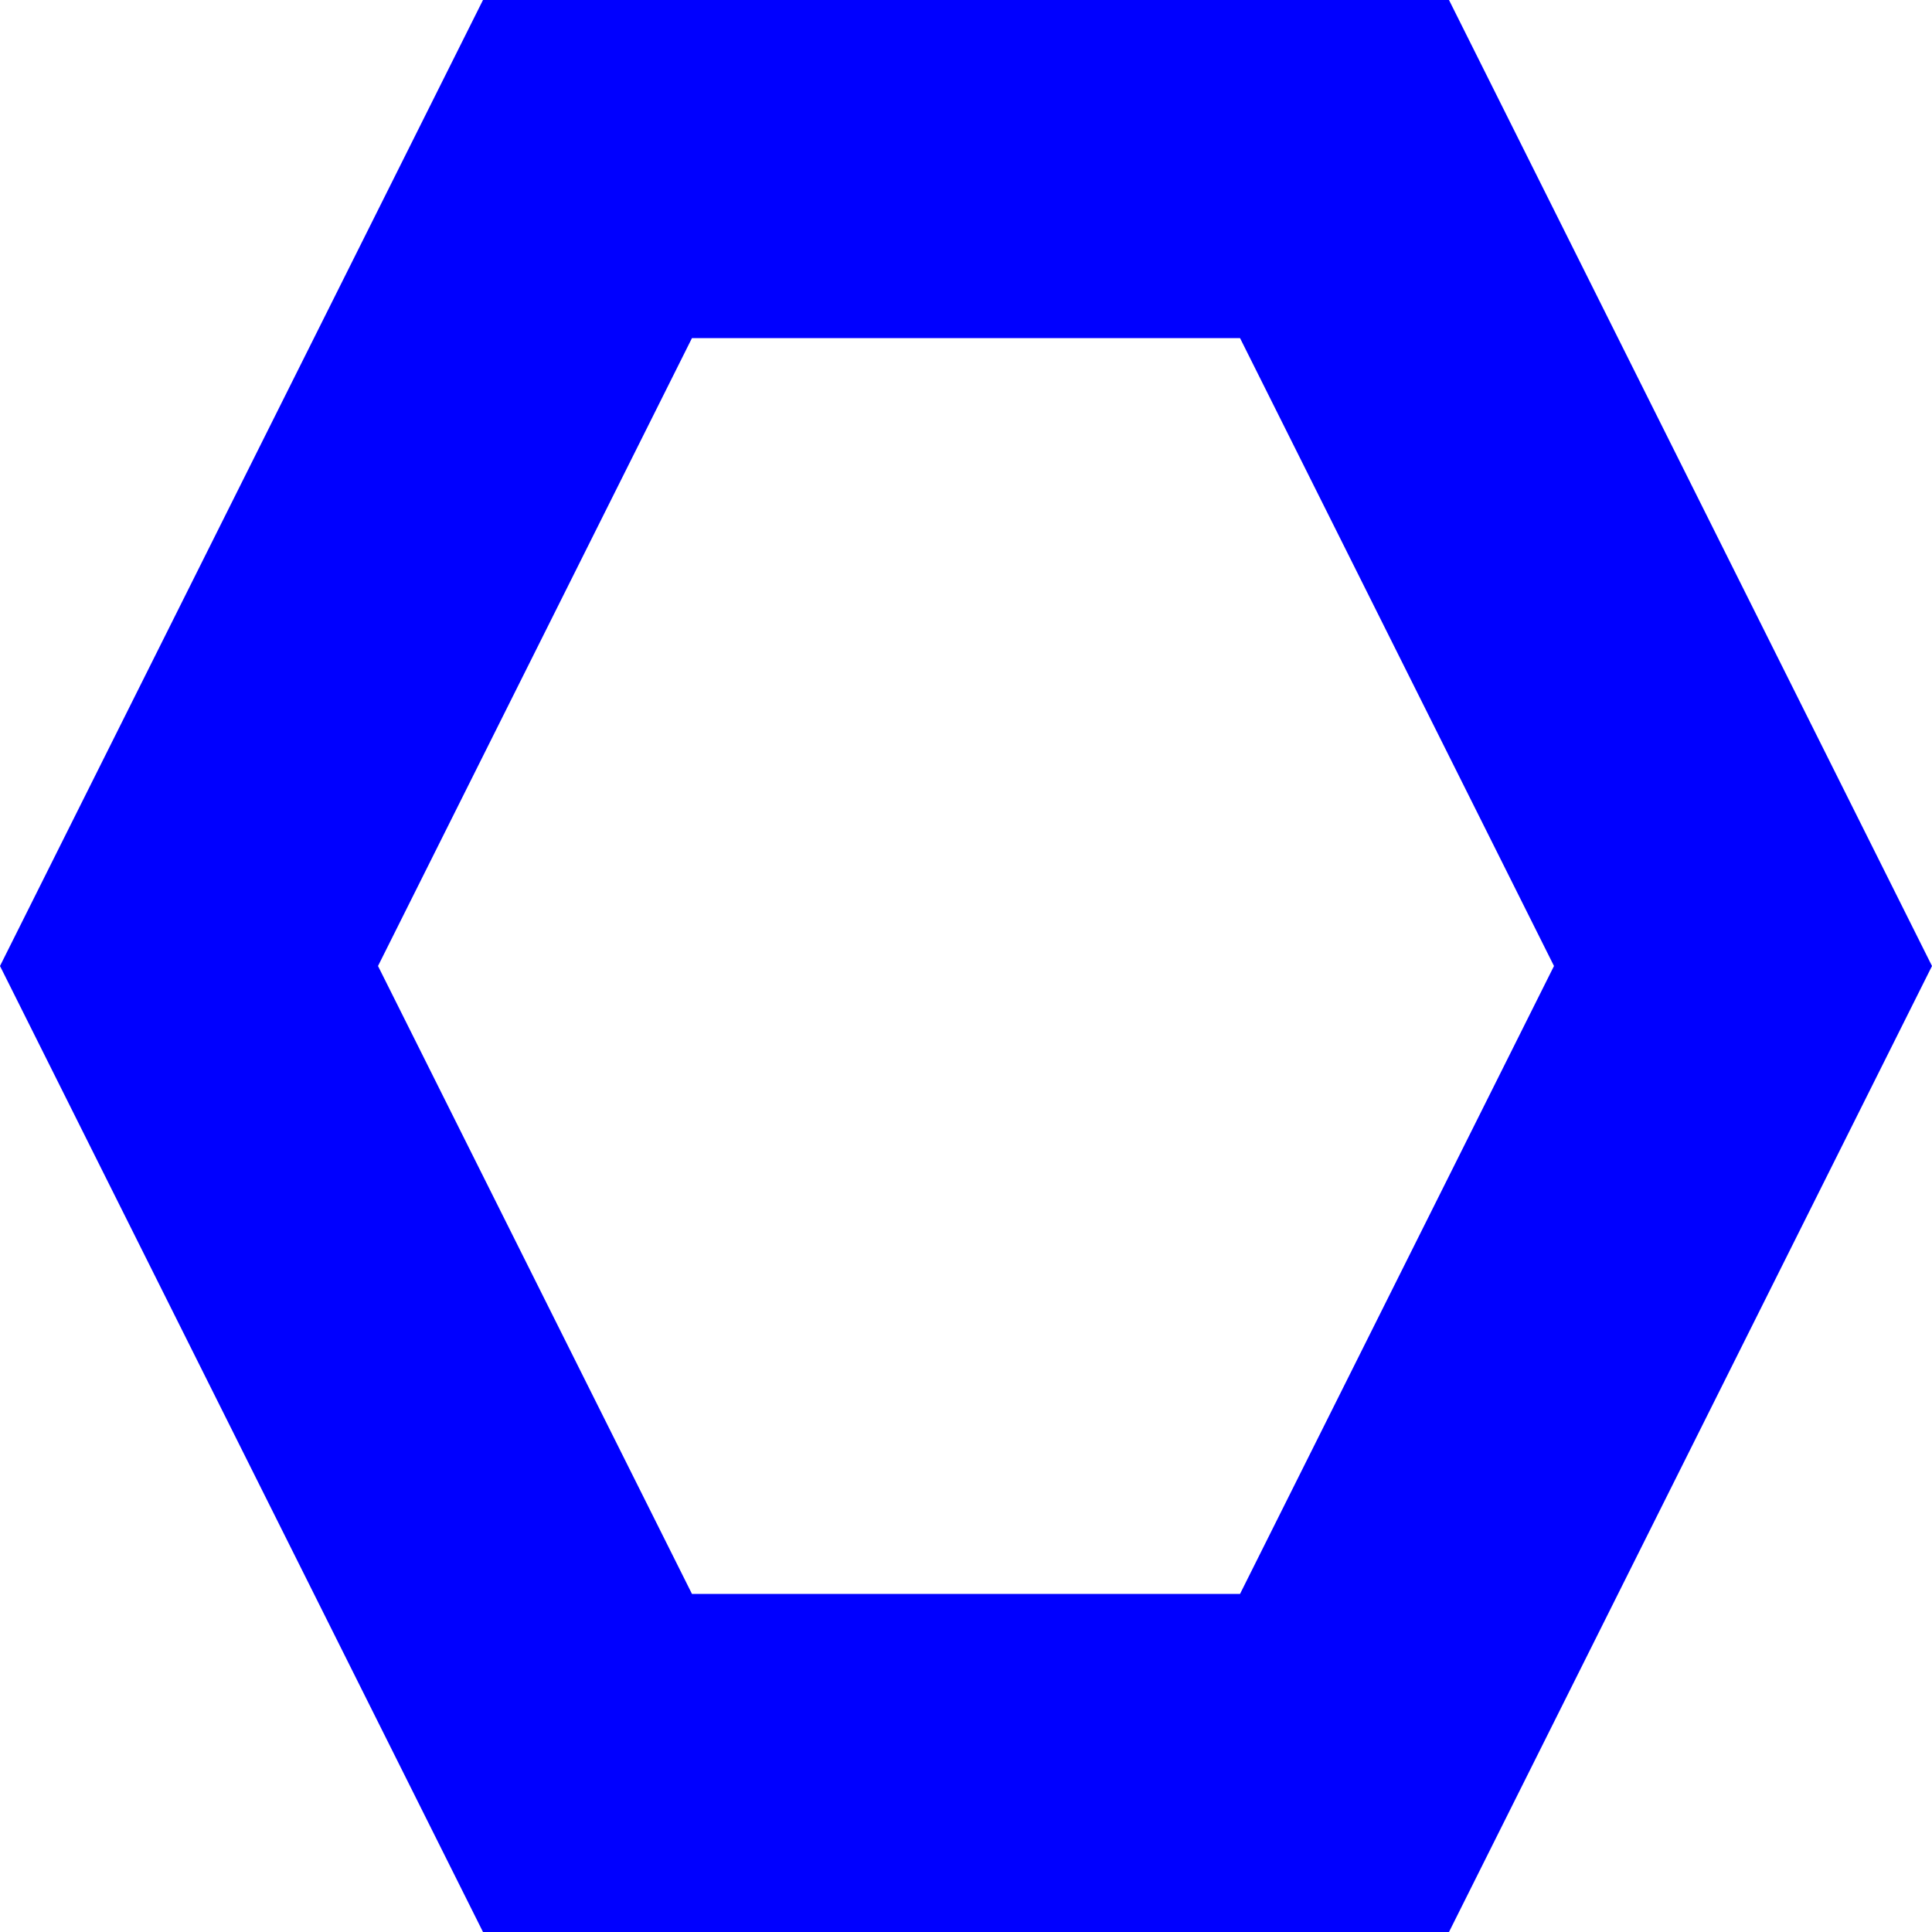 <svg height="100" width="100" xmlns="http://www.w3.org/2000/svg"
     xmlns:xlink="http://www.w3.org/1999/xlink">
    <defs>
        <clipPath id="hexagon-mask">
            <use xlink:href="#hexagon"/>
        </clipPath>

        <polygon
                fill="none"
                id="hexagon"
                points="25,0 75,0 100,50 75,100 25,100 0,50"
        />
    </defs>

    <use
        clip-path="url(#hexagon-mask)"
        stroke="blue"
        stroke-width="35"
        xlink:href="#hexagon"
    />
</svg>